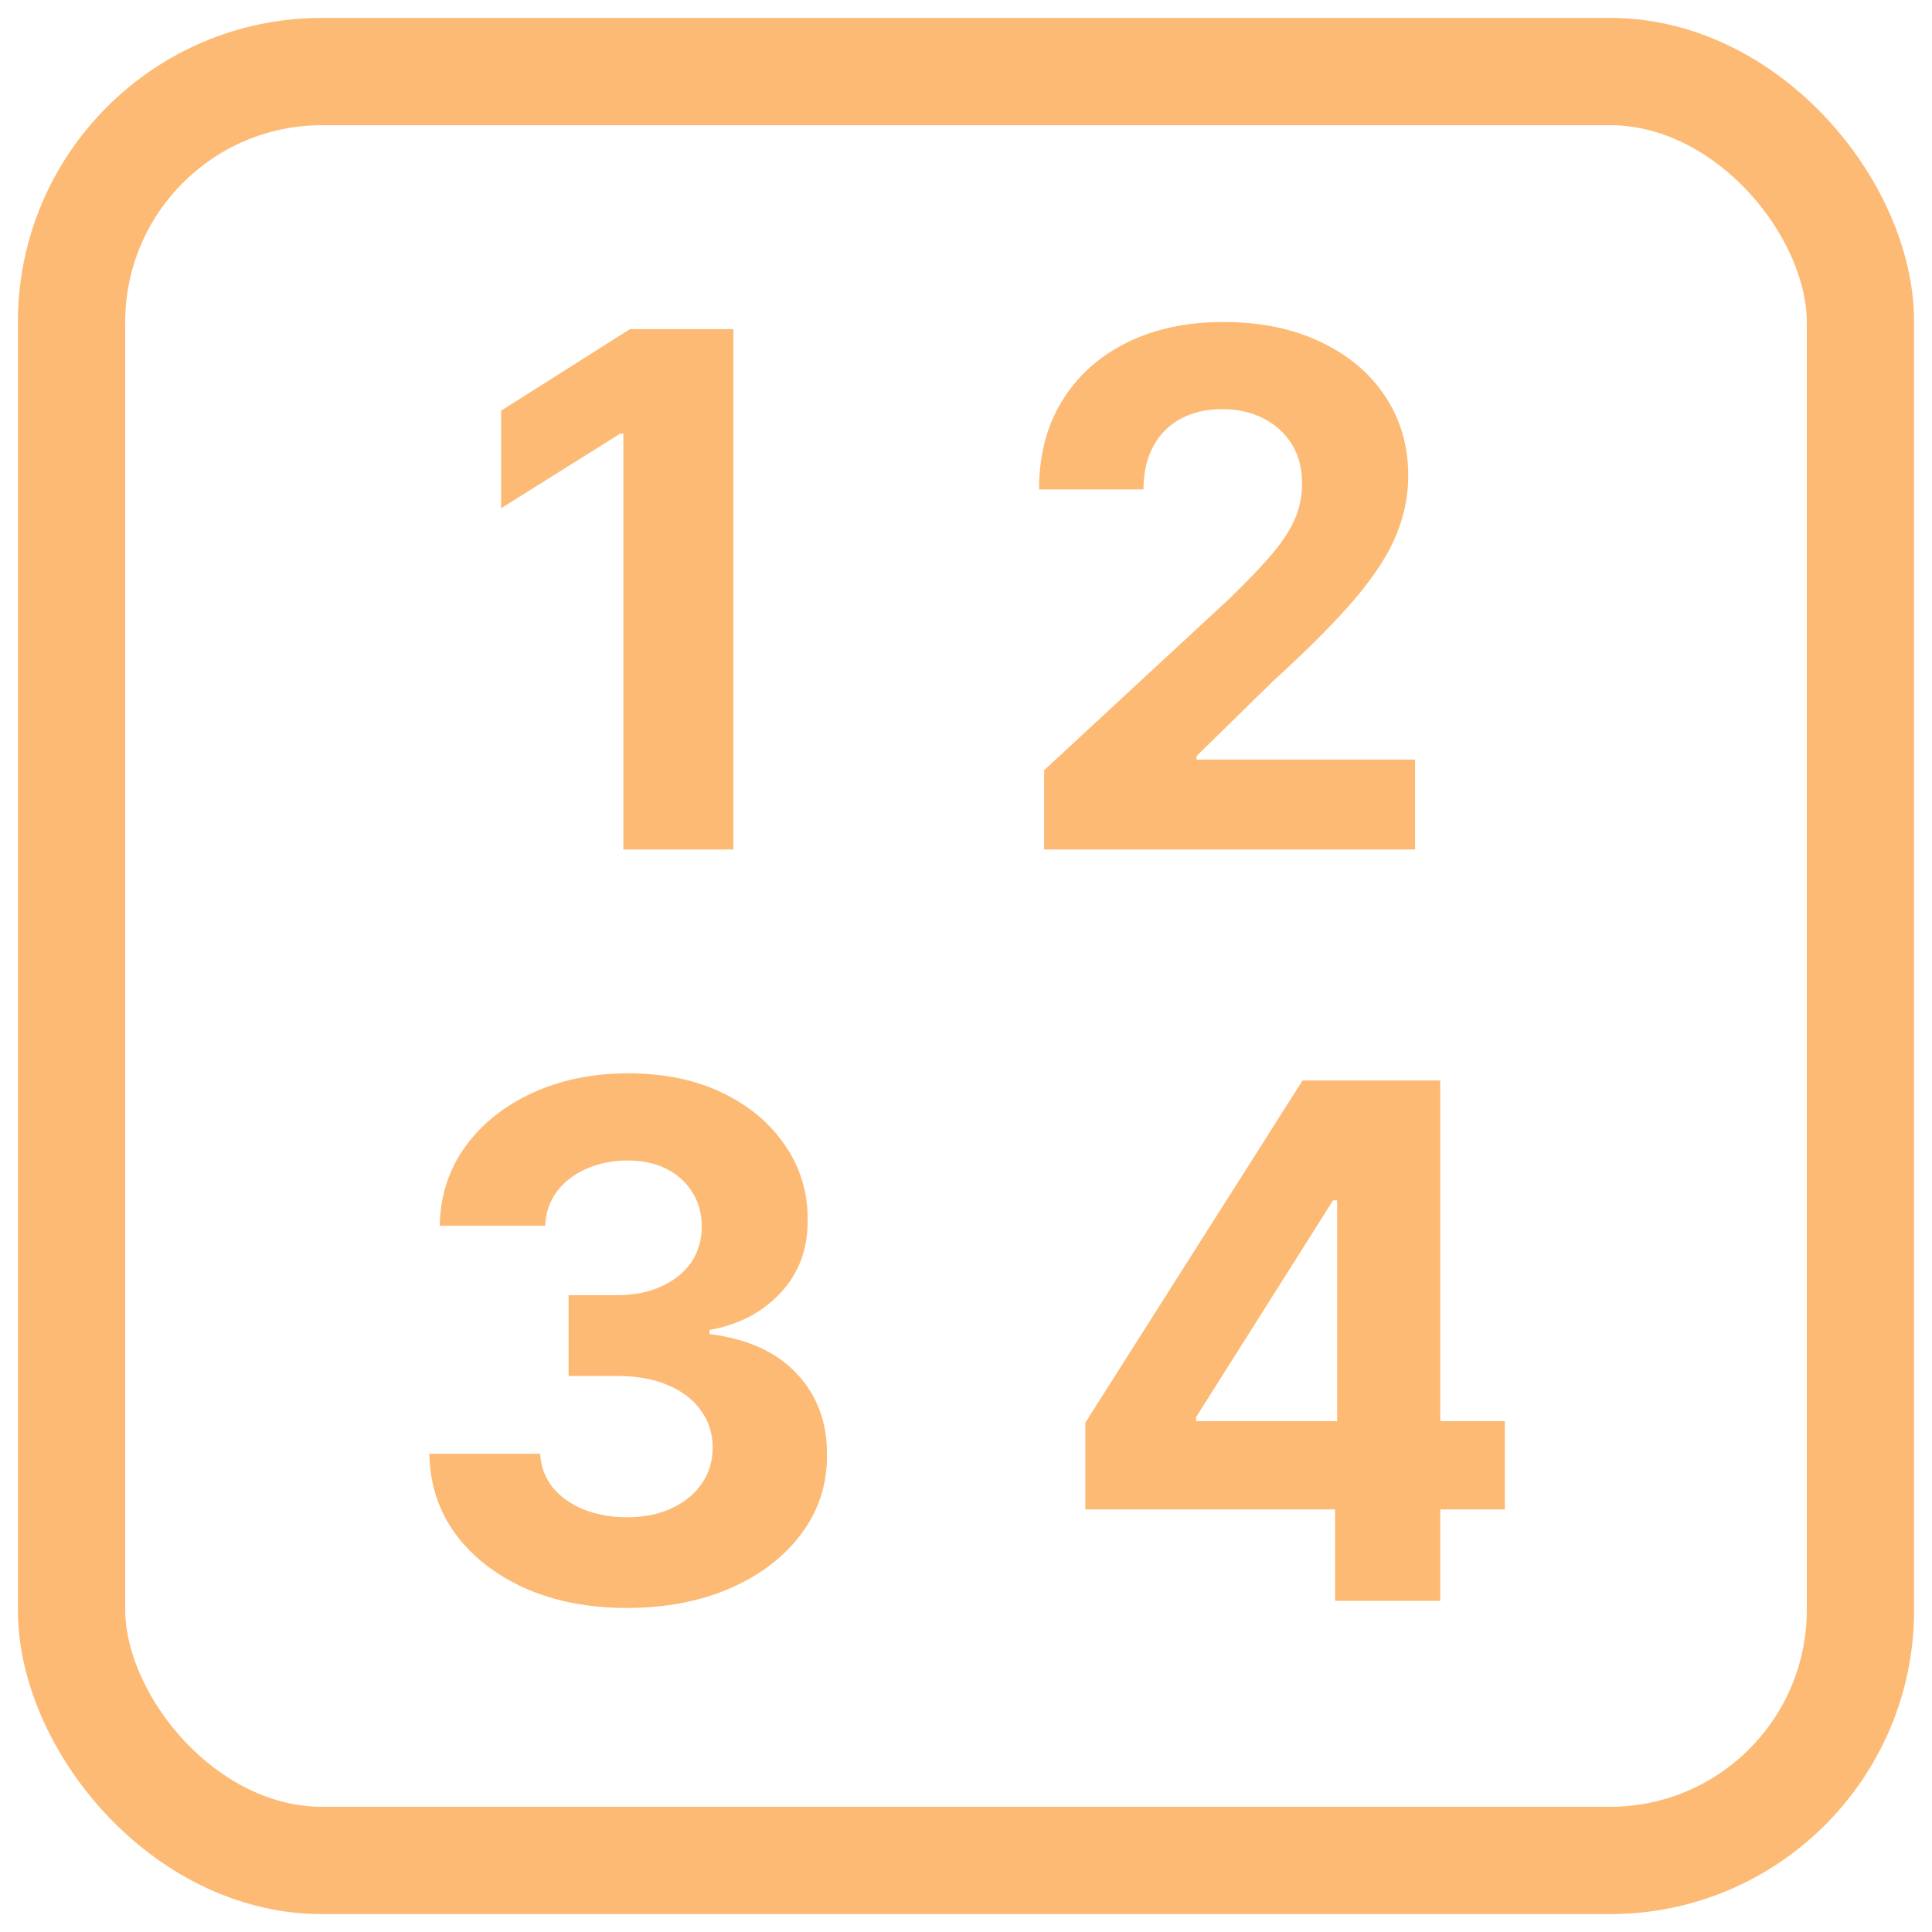 <svg width="54" height="54" viewBox="0 0 54 54" fill="none" xmlns="http://www.w3.org/2000/svg">
<rect x="2" y="2" width="50" height="50" rx="7" stroke="#FDBA74" stroke-width="3"/>
<path d="M20.498 9.199V23.744H17.423V12.118H17.337L14.006 14.206V11.479L17.607 9.199H20.498Z" fill="#FDBA74"/>
<path d="M29.184 23.744V21.528L34.361 16.734C34.802 16.308 35.171 15.925 35.469 15.584C35.772 15.243 36.002 14.909 36.158 14.582C36.315 14.251 36.393 13.893 36.393 13.51C36.393 13.084 36.296 12.717 36.102 12.409C35.907 12.097 35.642 11.857 35.306 11.692C34.97 11.521 34.589 11.436 34.163 11.436C33.718 11.436 33.329 11.526 32.998 11.706C32.666 11.886 32.411 12.144 32.231 12.48C32.051 12.816 31.961 13.216 31.961 13.68H29.042C29.042 12.729 29.257 11.902 29.688 11.202C30.119 10.501 30.723 9.959 31.499 9.575C32.276 9.192 33.171 9 34.184 9C35.225 9 36.132 9.185 36.904 9.554C37.681 9.919 38.284 10.425 38.715 11.074C39.146 11.723 39.361 12.466 39.361 13.304C39.361 13.853 39.252 14.395 39.035 14.93C38.822 15.465 38.441 16.06 37.891 16.713C37.342 17.362 36.568 18.141 35.569 19.05L33.445 21.131V21.23H39.553V23.744H29.184Z" fill="#FDBA74"/>
<path d="M17.518 44.943C16.458 44.943 15.513 44.761 14.685 44.396C13.861 44.027 13.21 43.52 12.732 42.876C12.258 42.228 12.014 41.48 12 40.632H15.097C15.116 40.987 15.232 41.3 15.445 41.57C15.662 41.835 15.951 42.041 16.311 42.188C16.671 42.334 17.076 42.408 17.526 42.408C17.994 42.408 18.409 42.325 18.768 42.159C19.128 41.993 19.41 41.764 19.614 41.47C19.817 41.177 19.919 40.838 19.919 40.455C19.919 40.066 19.81 39.723 19.592 39.425C19.379 39.122 19.072 38.885 18.669 38.715C18.271 38.544 17.798 38.459 17.249 38.459H15.892V36.2H17.249C17.713 36.2 18.122 36.12 18.477 35.959C18.837 35.798 19.116 35.575 19.315 35.291C19.514 35.002 19.614 34.666 19.614 34.283C19.614 33.918 19.526 33.599 19.351 33.324C19.18 33.044 18.939 32.827 18.626 32.67C18.319 32.514 17.959 32.436 17.547 32.436C17.13 32.436 16.749 32.512 16.403 32.663C16.058 32.81 15.781 33.021 15.572 33.295C15.364 33.57 15.253 33.892 15.239 34.261H12.291C12.305 33.423 12.544 32.685 13.008 32.045C13.473 31.406 14.098 30.907 14.883 30.547C15.674 30.182 16.567 30 17.561 30C18.565 30 19.443 30.182 20.196 30.547C20.949 30.912 21.534 31.404 21.95 32.024C22.372 32.64 22.58 33.331 22.575 34.098C22.58 34.912 22.327 35.592 21.815 36.136C21.309 36.681 20.648 37.026 19.834 37.173V37.287C20.904 37.424 21.718 37.796 22.277 38.402C22.84 39.003 23.12 39.756 23.115 40.66C23.12 41.489 22.881 42.225 22.398 42.869C21.919 43.513 21.259 44.02 20.416 44.389C19.573 44.758 18.608 44.943 17.518 44.943Z" fill="#FDBA74"/>
<path d="M30.334 42.188V39.766L36.407 30.199H38.495V33.551H37.259L33.431 39.609V39.723H42.06V42.188H30.334ZM37.316 44.744V41.449L37.373 40.376V30.199H40.256V44.744H37.316Z" fill="#FDBA74"/>
</svg>
